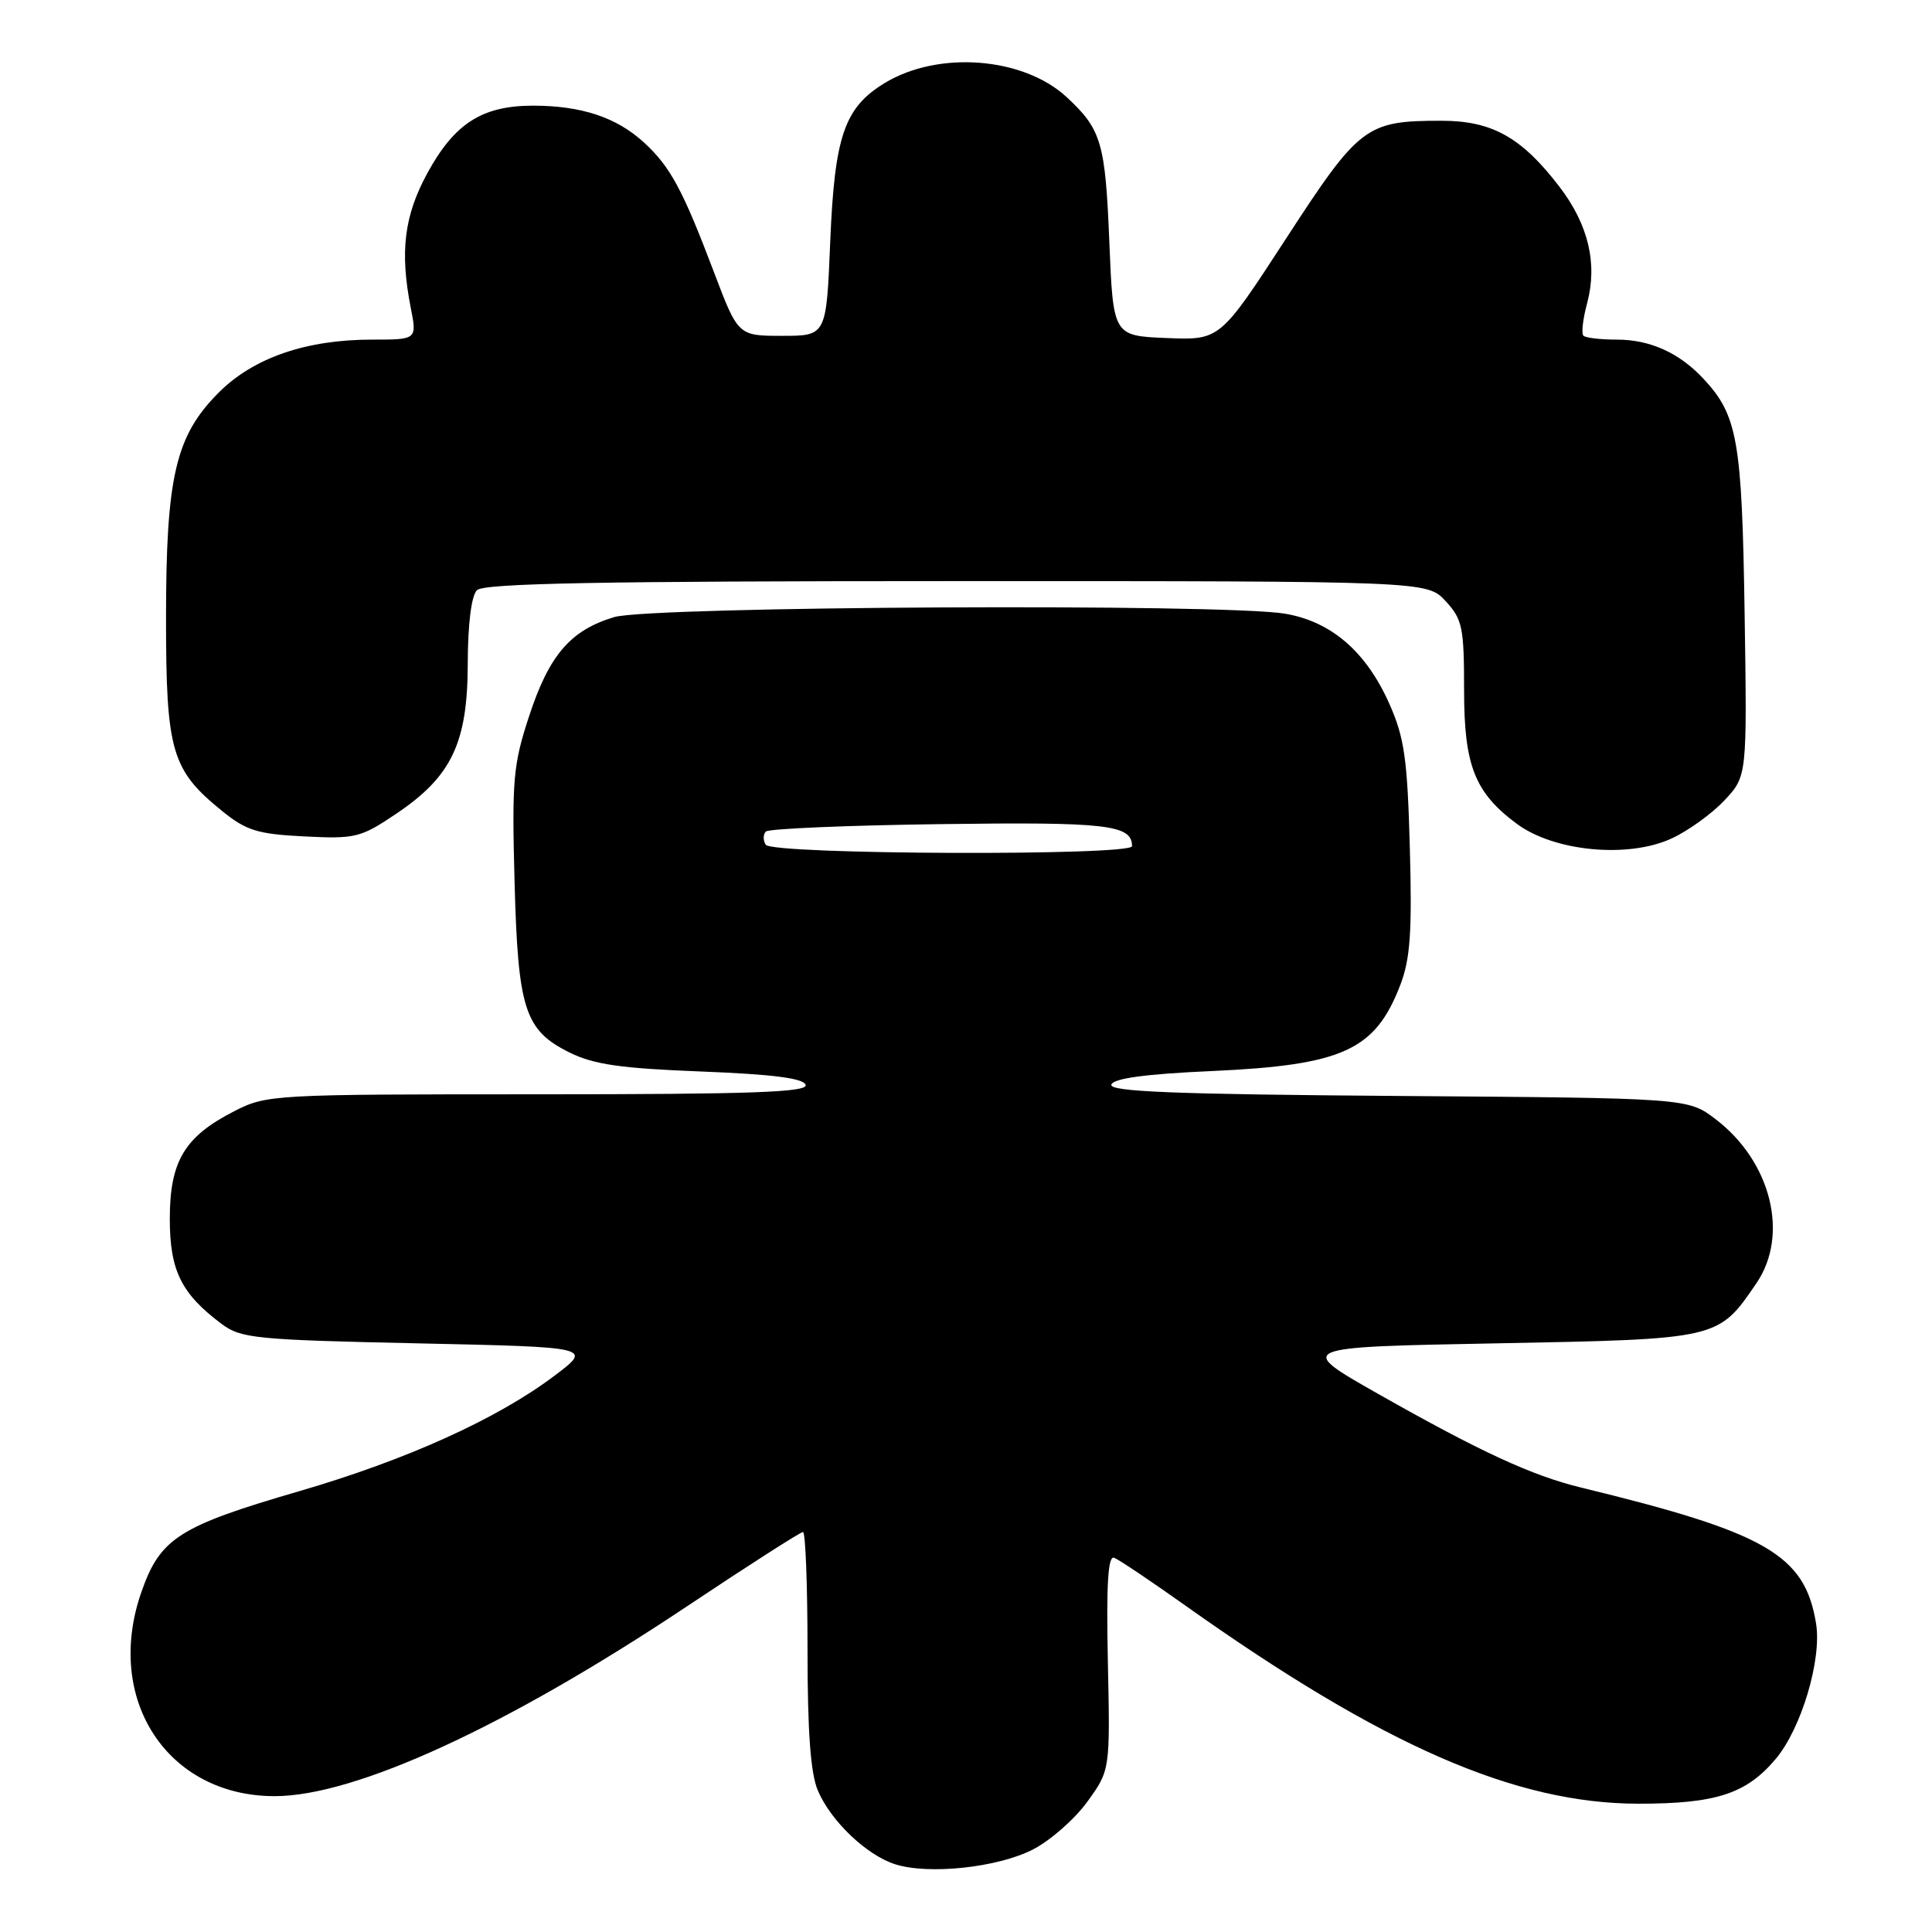 <?xml version="1.0" encoding="UTF-8" standalone="no"?>
<!DOCTYPE svg PUBLIC "-//W3C//DTD SVG 1.1//EN" "http://www.w3.org/Graphics/SVG/1.1/DTD/svg11.dtd" >
<svg xmlns="http://www.w3.org/2000/svg" xmlns:xlink="http://www.w3.org/1999/xlink" version="1.1" viewBox="0 0 256 256">
 <g >
 <path fill="currentColor"
d=" M 136.84 245.08 C 139.14 243.91 142.39 241.06 144.06 238.76 C 147.10 234.56 147.10 234.56 146.80 220.27 C 146.58 209.95 146.81 206.10 147.63 206.41 C 148.25 206.65 152.53 209.52 157.13 212.79 C 183.27 231.34 200.80 239.00 217.14 239.00 C 227.39 239.00 231.40 237.69 235.29 233.07 C 238.69 229.03 241.41 219.91 240.64 215.14 C 239.16 206.02 234.08 203.08 209.50 197.11 C 202.99 195.53 196.12 192.35 182.65 184.72 C 171.69 178.50 171.69 178.50 198.28 178.00 C 227.83 177.44 227.66 177.48 232.75 170.01 C 237.10 163.61 234.68 153.91 227.34 148.31 C 223.66 145.50 223.66 145.50 185.26 145.22 C 155.66 145.00 146.95 144.65 147.26 143.72 C 147.53 142.89 151.77 142.31 160.58 141.92 C 177.97 141.13 182.24 139.17 185.57 130.45 C 186.87 127.05 187.12 123.41 186.81 112.35 C 186.49 100.51 186.09 97.74 184.09 93.24 C 181.02 86.35 176.41 82.36 170.29 81.32 C 162.24 79.94 86.16 80.33 81.38 81.77 C 75.58 83.51 72.76 86.80 70.10 94.92 C 68.00 101.31 67.82 103.38 68.18 116.74 C 68.63 133.79 69.51 136.51 75.50 139.48 C 78.67 141.05 82.29 141.57 92.92 141.98 C 102.39 142.35 106.46 142.87 106.75 143.75 C 107.08 144.73 99.55 145.00 71.30 145.00 C 36.07 145.00 35.34 145.04 31.02 147.25 C 24.45 150.61 22.50 153.87 22.50 161.50 C 22.50 168.36 24.01 171.42 29.38 175.44 C 31.93 177.34 33.90 177.54 55.32 178.00 C 78.50 178.50 78.50 178.50 73.50 182.27 C 65.90 188.01 53.89 193.44 39.65 197.59 C 23.68 202.24 21.21 203.82 18.72 211.00 C 13.79 225.18 22.18 238.00 36.39 238.00 C 47.11 238.00 67.21 228.74 91.10 212.80 C 99.18 207.41 106.06 203.00 106.40 203.00 C 106.73 203.00 107.00 209.99 107.00 218.53 C 107.00 229.50 107.40 235.01 108.38 237.28 C 110.11 241.32 114.82 245.81 118.60 247.02 C 123.03 248.44 132.16 247.47 136.84 245.08 Z  M 221.50 111.10 C 223.70 110.09 226.85 107.81 228.50 106.05 C 231.50 102.84 231.50 102.84 231.17 81.20 C 230.82 58.31 230.24 55.03 225.70 50.17 C 222.50 46.74 218.63 45.00 214.22 45.00 C 212.08 45.00 210.10 44.77 209.81 44.48 C 209.52 44.19 209.74 42.26 210.30 40.19 C 211.70 34.94 210.48 29.79 206.67 24.79 C 201.65 18.21 197.72 16.00 191.00 16.00 C 181.00 16.00 180.13 16.66 170.41 31.61 C 161.65 45.08 161.65 45.08 154.58 44.79 C 147.50 44.50 147.50 44.50 146.99 32.00 C 146.46 18.89 145.94 17.14 141.34 12.87 C 135.59 7.55 124.35 6.68 117.23 11.00 C 111.88 14.26 110.59 18.02 110.01 32.00 C 109.50 44.50 109.50 44.50 103.65 44.50 C 97.80 44.50 97.80 44.50 94.58 36.00 C 90.45 25.11 88.83 22.10 85.34 18.89 C 81.71 15.55 77.04 14.00 70.60 14.00 C 63.88 14.01 60.21 16.36 56.62 22.96 C 53.56 28.57 52.97 33.34 54.42 40.75 C 55.26 45.00 55.26 45.00 49.31 45.00 C 40.57 45.00 33.60 47.40 29.00 52.00 C 23.26 57.74 22.00 63.12 22.00 81.95 C 22.00 99.56 22.72 102.03 29.43 107.46 C 32.64 110.06 34.12 110.52 40.32 110.83 C 47.08 111.17 47.79 111.00 52.48 107.84 C 59.84 102.90 61.96 98.45 61.98 87.95 C 61.99 82.65 62.46 78.94 63.20 78.20 C 64.11 77.29 79.59 77.00 126.75 77.00 C 189.10 77.00 189.10 77.00 191.55 79.65 C 193.78 82.06 194.00 83.11 194.00 91.50 C 194.00 101.45 195.42 105.04 201.00 109.17 C 205.96 112.84 215.76 113.76 221.50 111.10 Z  M 101.46 111.93 C 101.10 111.35 101.11 110.56 101.48 110.18 C 101.86 109.81 112.29 109.36 124.66 109.20 C 146.70 108.90 150.00 109.28 150.00 112.12 C 150.00 113.43 102.27 113.25 101.46 111.93 Z "/>
</g>
</svg>